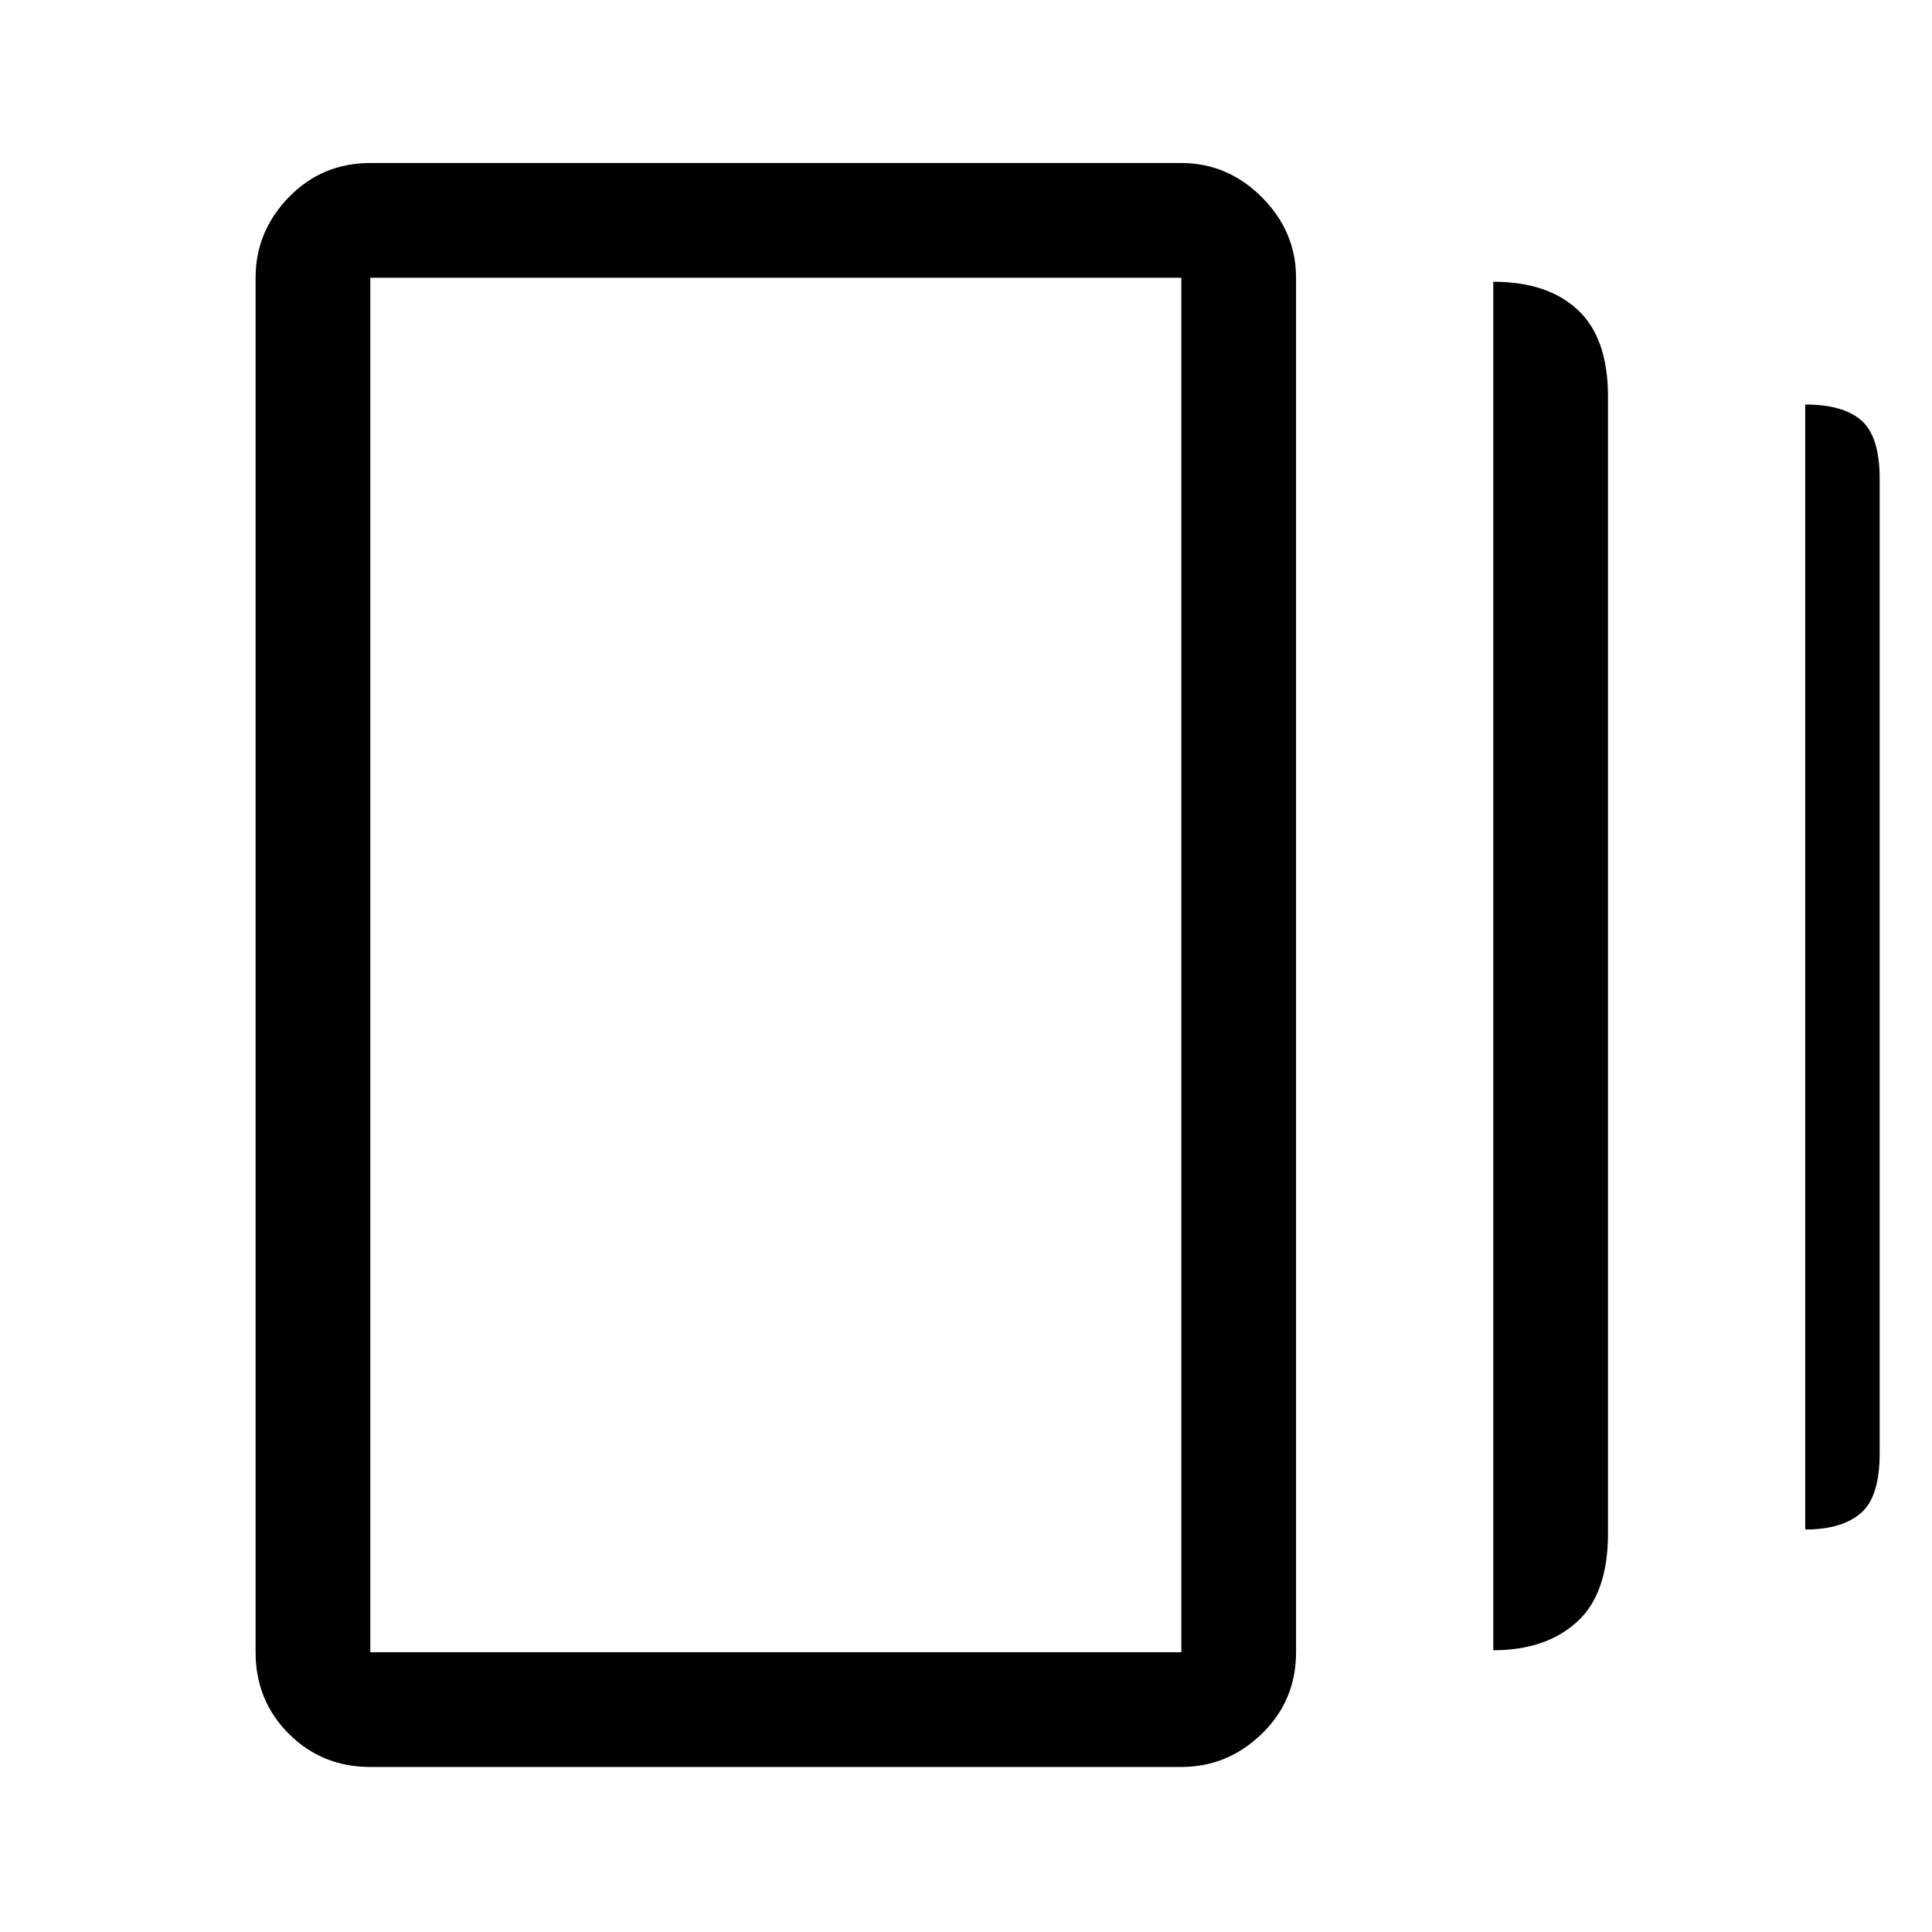 <svg xmlns="http://www.w3.org/2000/svg" height="48" width="48"><path d="M37.1 41V7Q38.45 7 39.2 7.7Q39.95 8.4 39.95 9.85V38.1Q39.95 39.6 39.175 40.3Q38.4 41 37.1 41ZM9.2 43.9Q8 43.9 7.175 43.075Q6.35 42.25 6.35 41.05V6.9Q6.35 5.75 7.175 4.9Q8 4.05 9.2 4.05H29.35Q30.5 4.05 31.35 4.9Q32.2 5.75 32.2 6.9V41.05Q32.2 42.25 31.35 43.075Q30.5 43.9 29.35 43.9ZM44.85 38V10.05Q45.8 10.05 46.25 10.45Q46.7 10.85 46.7 11.9V36.1Q46.7 37.2 46.225 37.6Q45.75 38 44.85 38ZM9.2 41.05H29.35Q29.35 41.05 29.35 41.05Q29.35 41.05 29.35 41.05V6.9Q29.35 6.9 29.35 6.9Q29.35 6.9 29.35 6.9H9.2Q9.2 6.9 9.2 6.9Q9.2 6.9 9.2 6.9V41.05Q9.2 41.05 9.2 41.05Q9.2 41.05 9.2 41.05ZM9.2 6.9Q9.2 6.9 9.2 6.9Q9.2 6.9 9.2 6.9V41.05Q9.2 41.05 9.2 41.05Q9.2 41.05 9.2 41.05Q9.2 41.05 9.2 41.05Q9.2 41.05 9.2 41.05V6.9Q9.2 6.9 9.2 6.9Q9.2 6.9 9.2 6.9Z"/></svg>